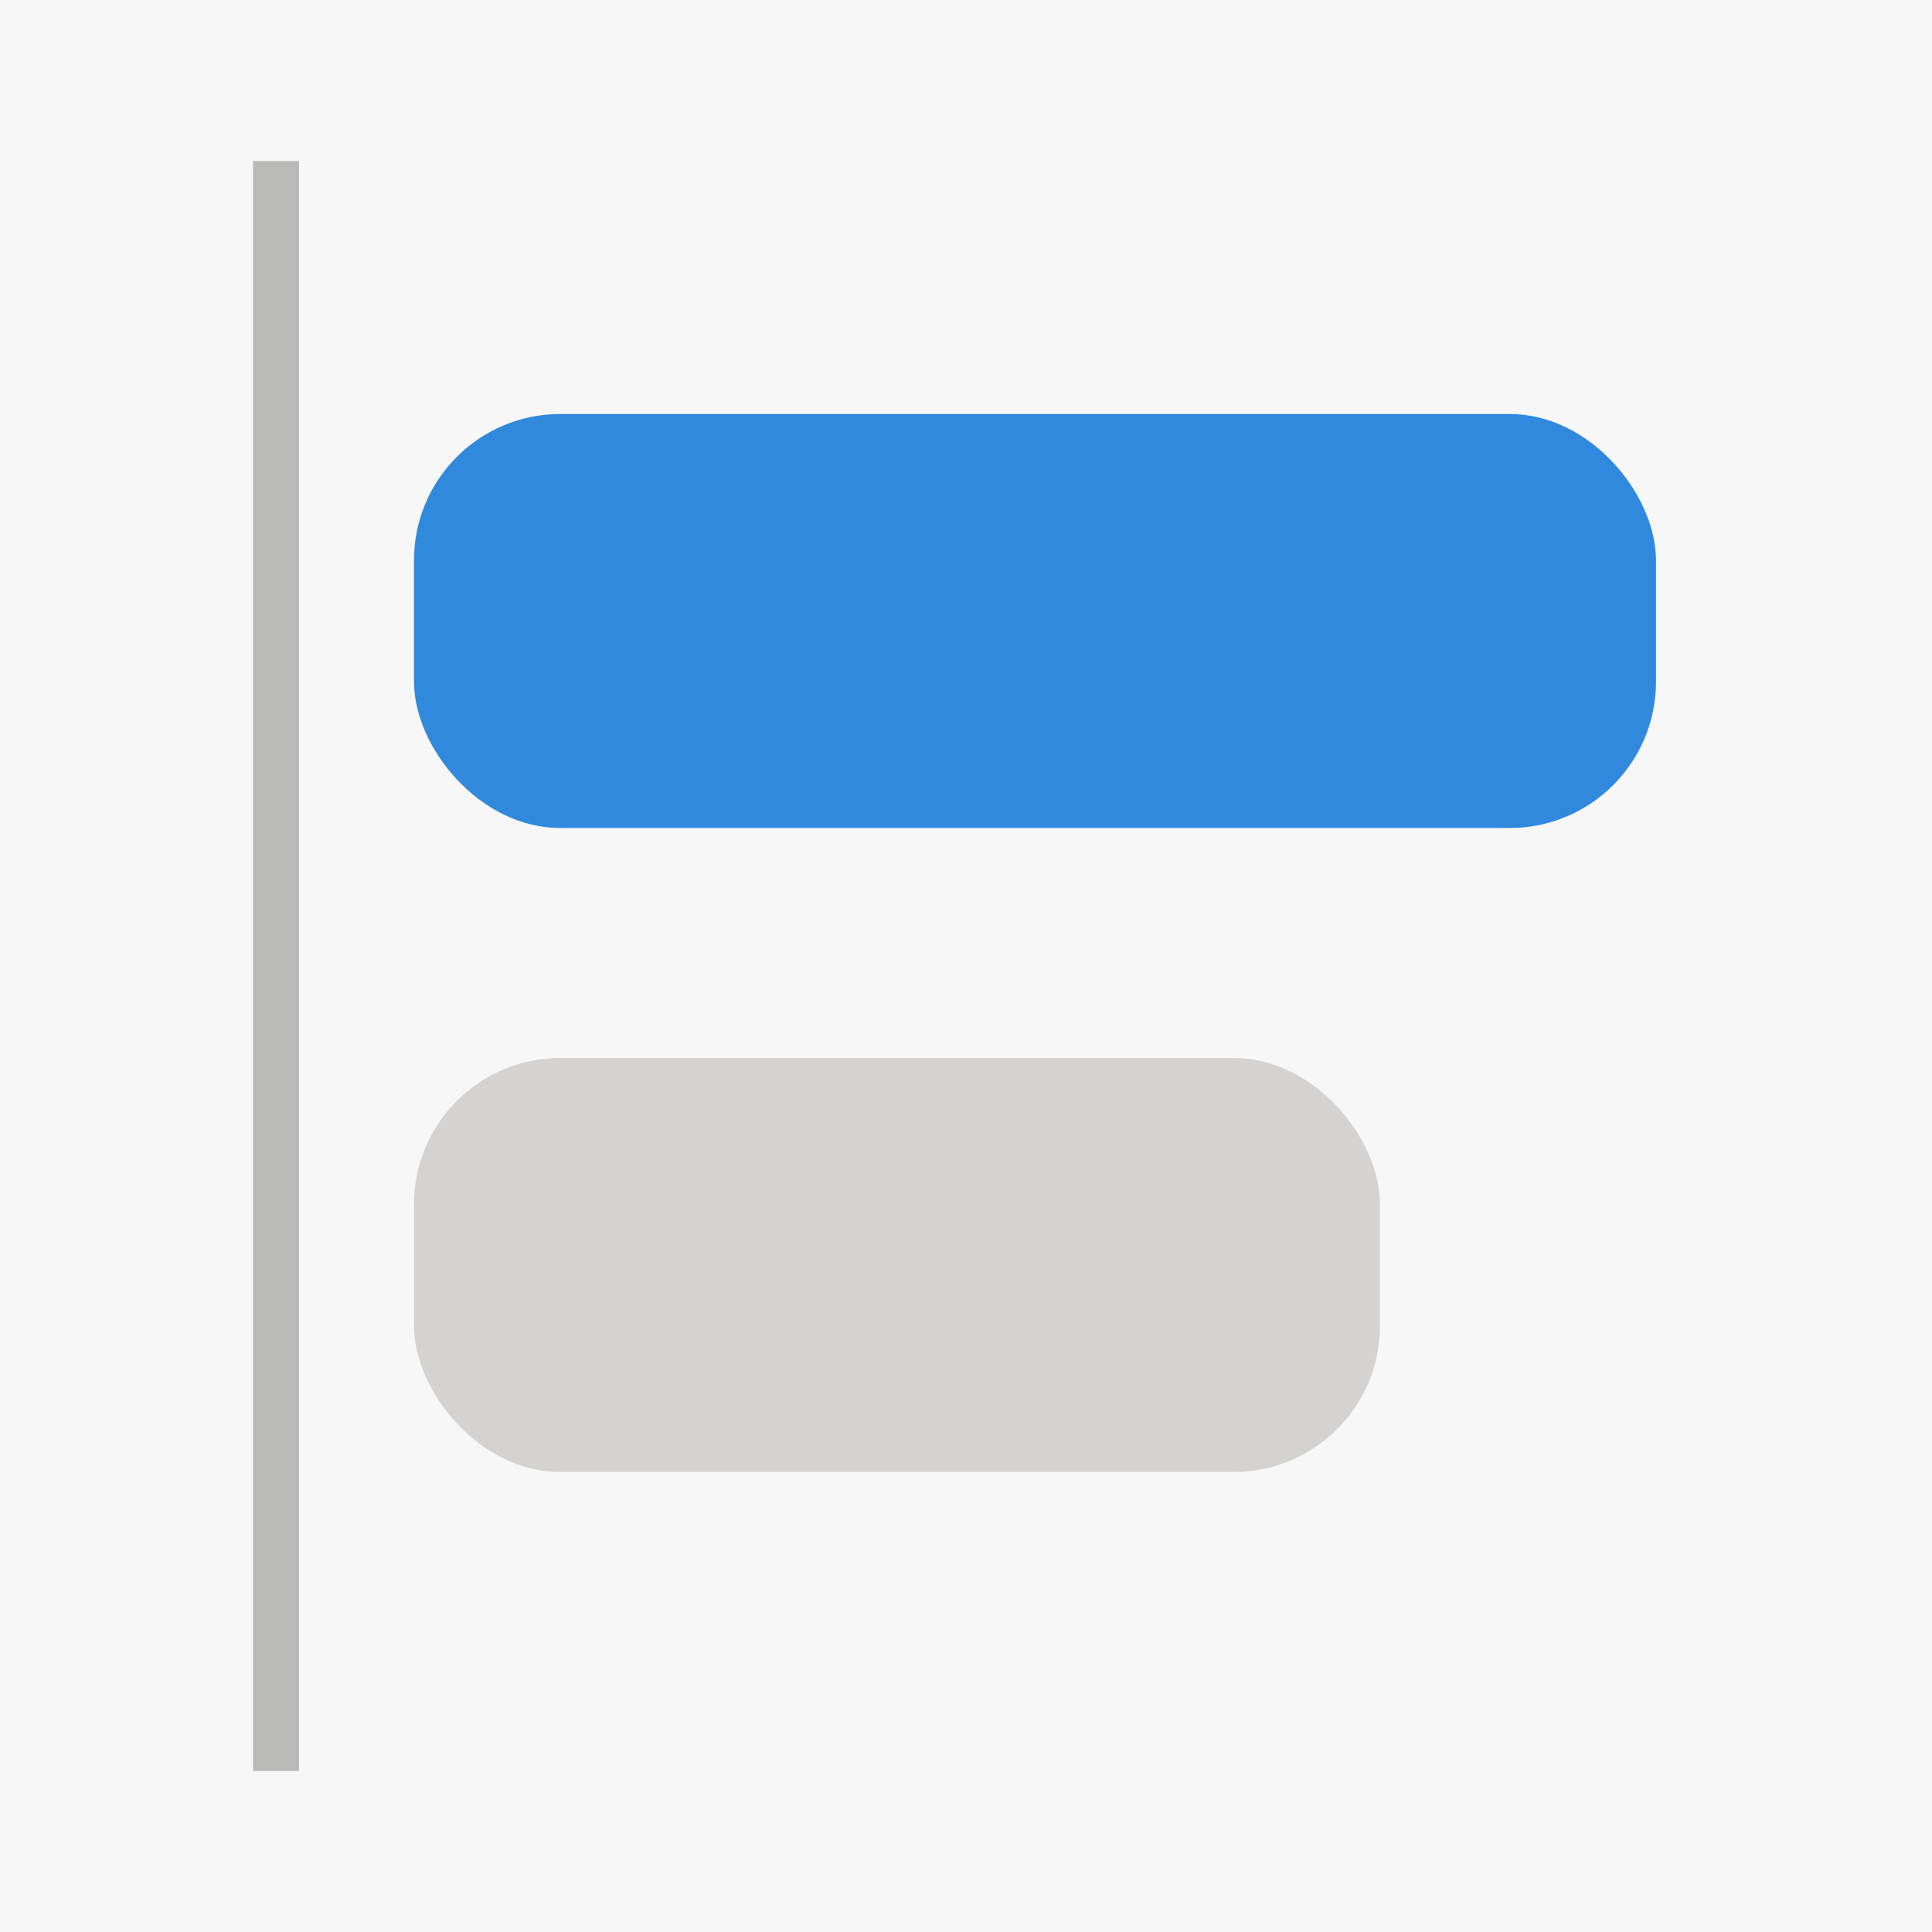 <svg id="Lag_1" data-name="Lag 1" xmlns="http://www.w3.org/2000/svg" viewBox="0 0 42 42"><defs><style>.cls-1{fill:#f7f7f7;}.cls-2{fill:none;stroke:#b9b9b8;stroke-miterlimit:10;}.cls-3{fill:#3189dd;}.cls-4{fill:#d4d3d2;}</style></defs><title>DW</title><rect class="cls-1" width="42" height="42"/><line class="cls-2" x1="6" y1="3.5" x2="6" y2="38.5"/><rect class="cls-3" x="9" y="9" width="27" height="9" rx="3.18" ry="3.18"/><rect class="cls-4" x="9" y="23" width="21" height="9" rx="3.18" ry="3.18"/></svg>